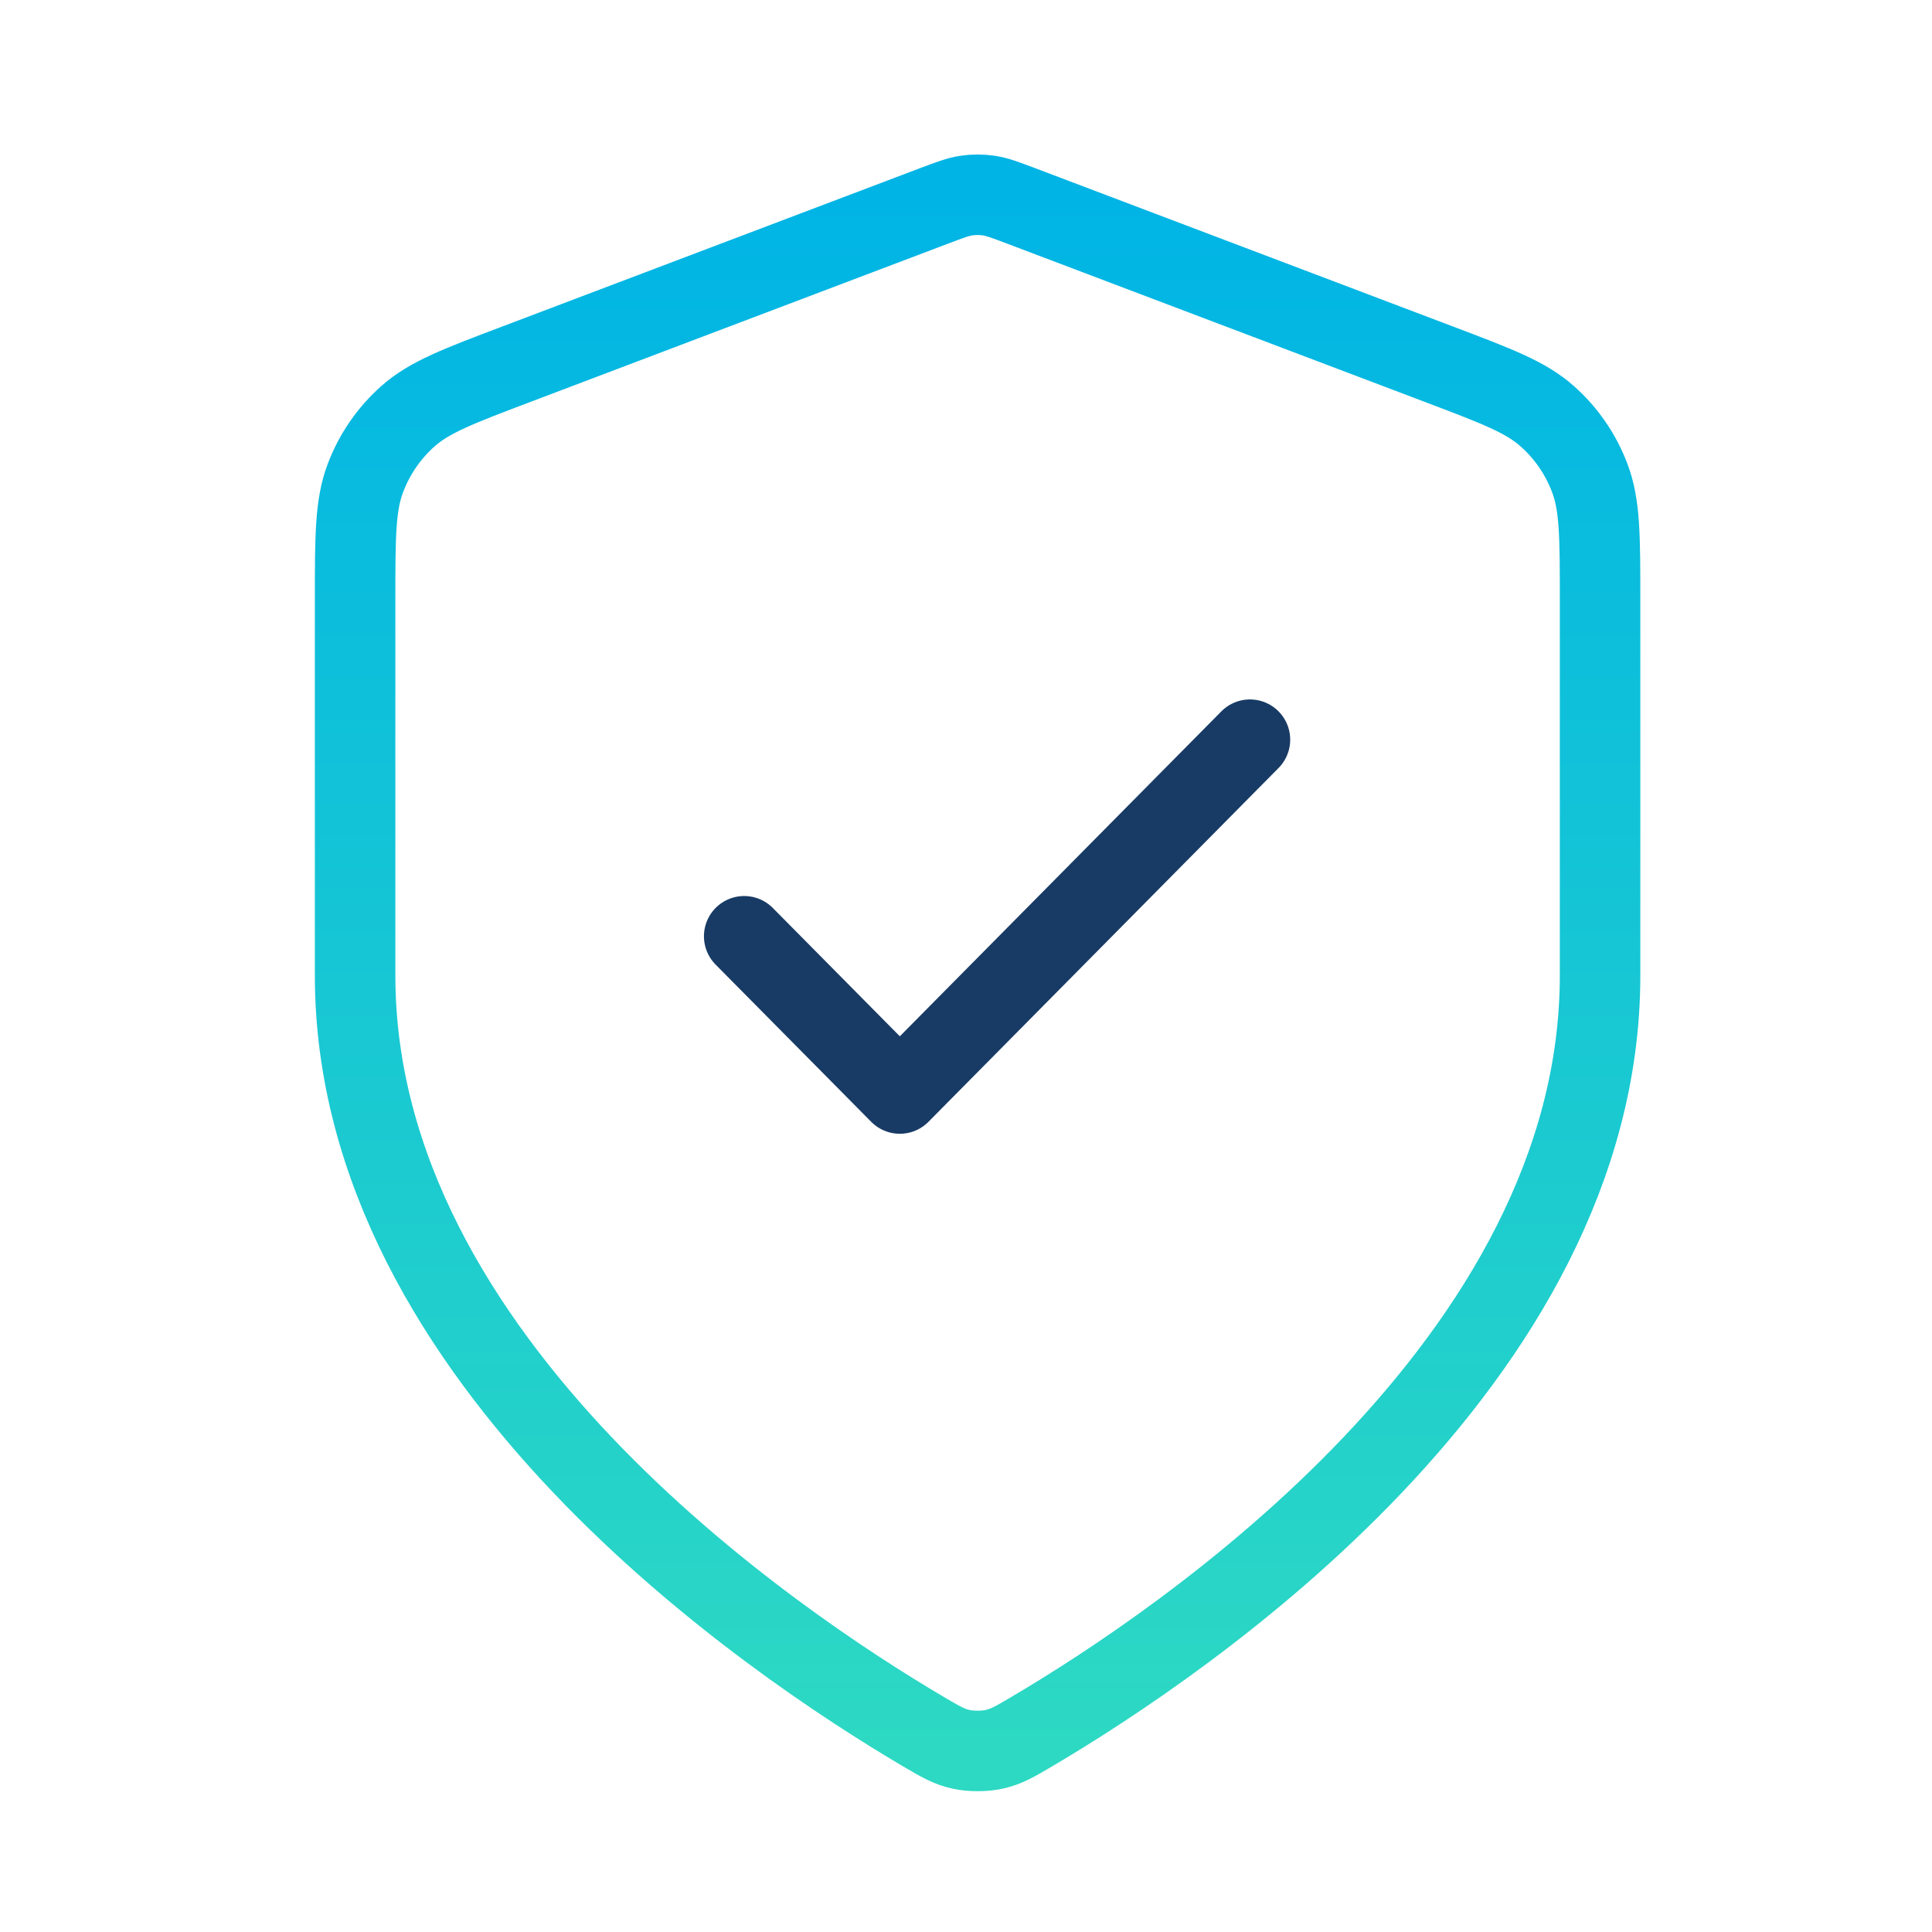 <svg width="36" height="36" viewBox="0 0 36 36" fill="none" xmlns="http://www.w3.org/2000/svg">
<path d="M29.815 18.179C29.815 25.37 22.052 30.6 19.228 32.265L19.228 32.265C18.907 32.454 18.747 32.548 18.52 32.597C18.344 32.636 18.088 32.636 17.912 32.597C17.686 32.548 17.525 32.454 17.204 32.265L17.204 32.265C14.38 30.6 6.617 25.37 6.617 18.179V11.173C6.617 10.002 6.617 9.416 6.807 8.913C6.974 8.468 7.246 8.071 7.6 7.757C8 7.4 8.542 7.195 9.628 6.784L17.401 3.838C17.703 3.724 17.854 3.667 18.009 3.644C18.146 3.624 18.286 3.624 18.423 3.644C18.578 3.667 18.729 3.724 19.031 3.838L26.805 6.784C27.89 7.195 28.433 7.4 28.832 7.757C29.186 8.071 29.458 8.468 29.625 8.913C29.815 9.416 29.815 10.002 29.815 11.173V18.179Z" stroke="url(#paint0_linear_3658_126)" stroke-width="1.5" stroke-linecap="round" stroke-linejoin="round"/>
<path d="M13.867 17.446L16.767 20.376L23.291 13.783" stroke="#183B65" stroke-width="1.5" stroke-linecap="round" stroke-linejoin="round"/>
<defs>
<linearGradient id="paint0_linear_3658_126" x1="18.216" y1="3.629" x2="18.216" y2="32.626" gradientUnits="userSpaceOnUse">
<stop stop-color="#00B4E5"/>
<stop offset="1" stop-color="#2DD9C3"/>
</linearGradient>
</defs>
</svg>

